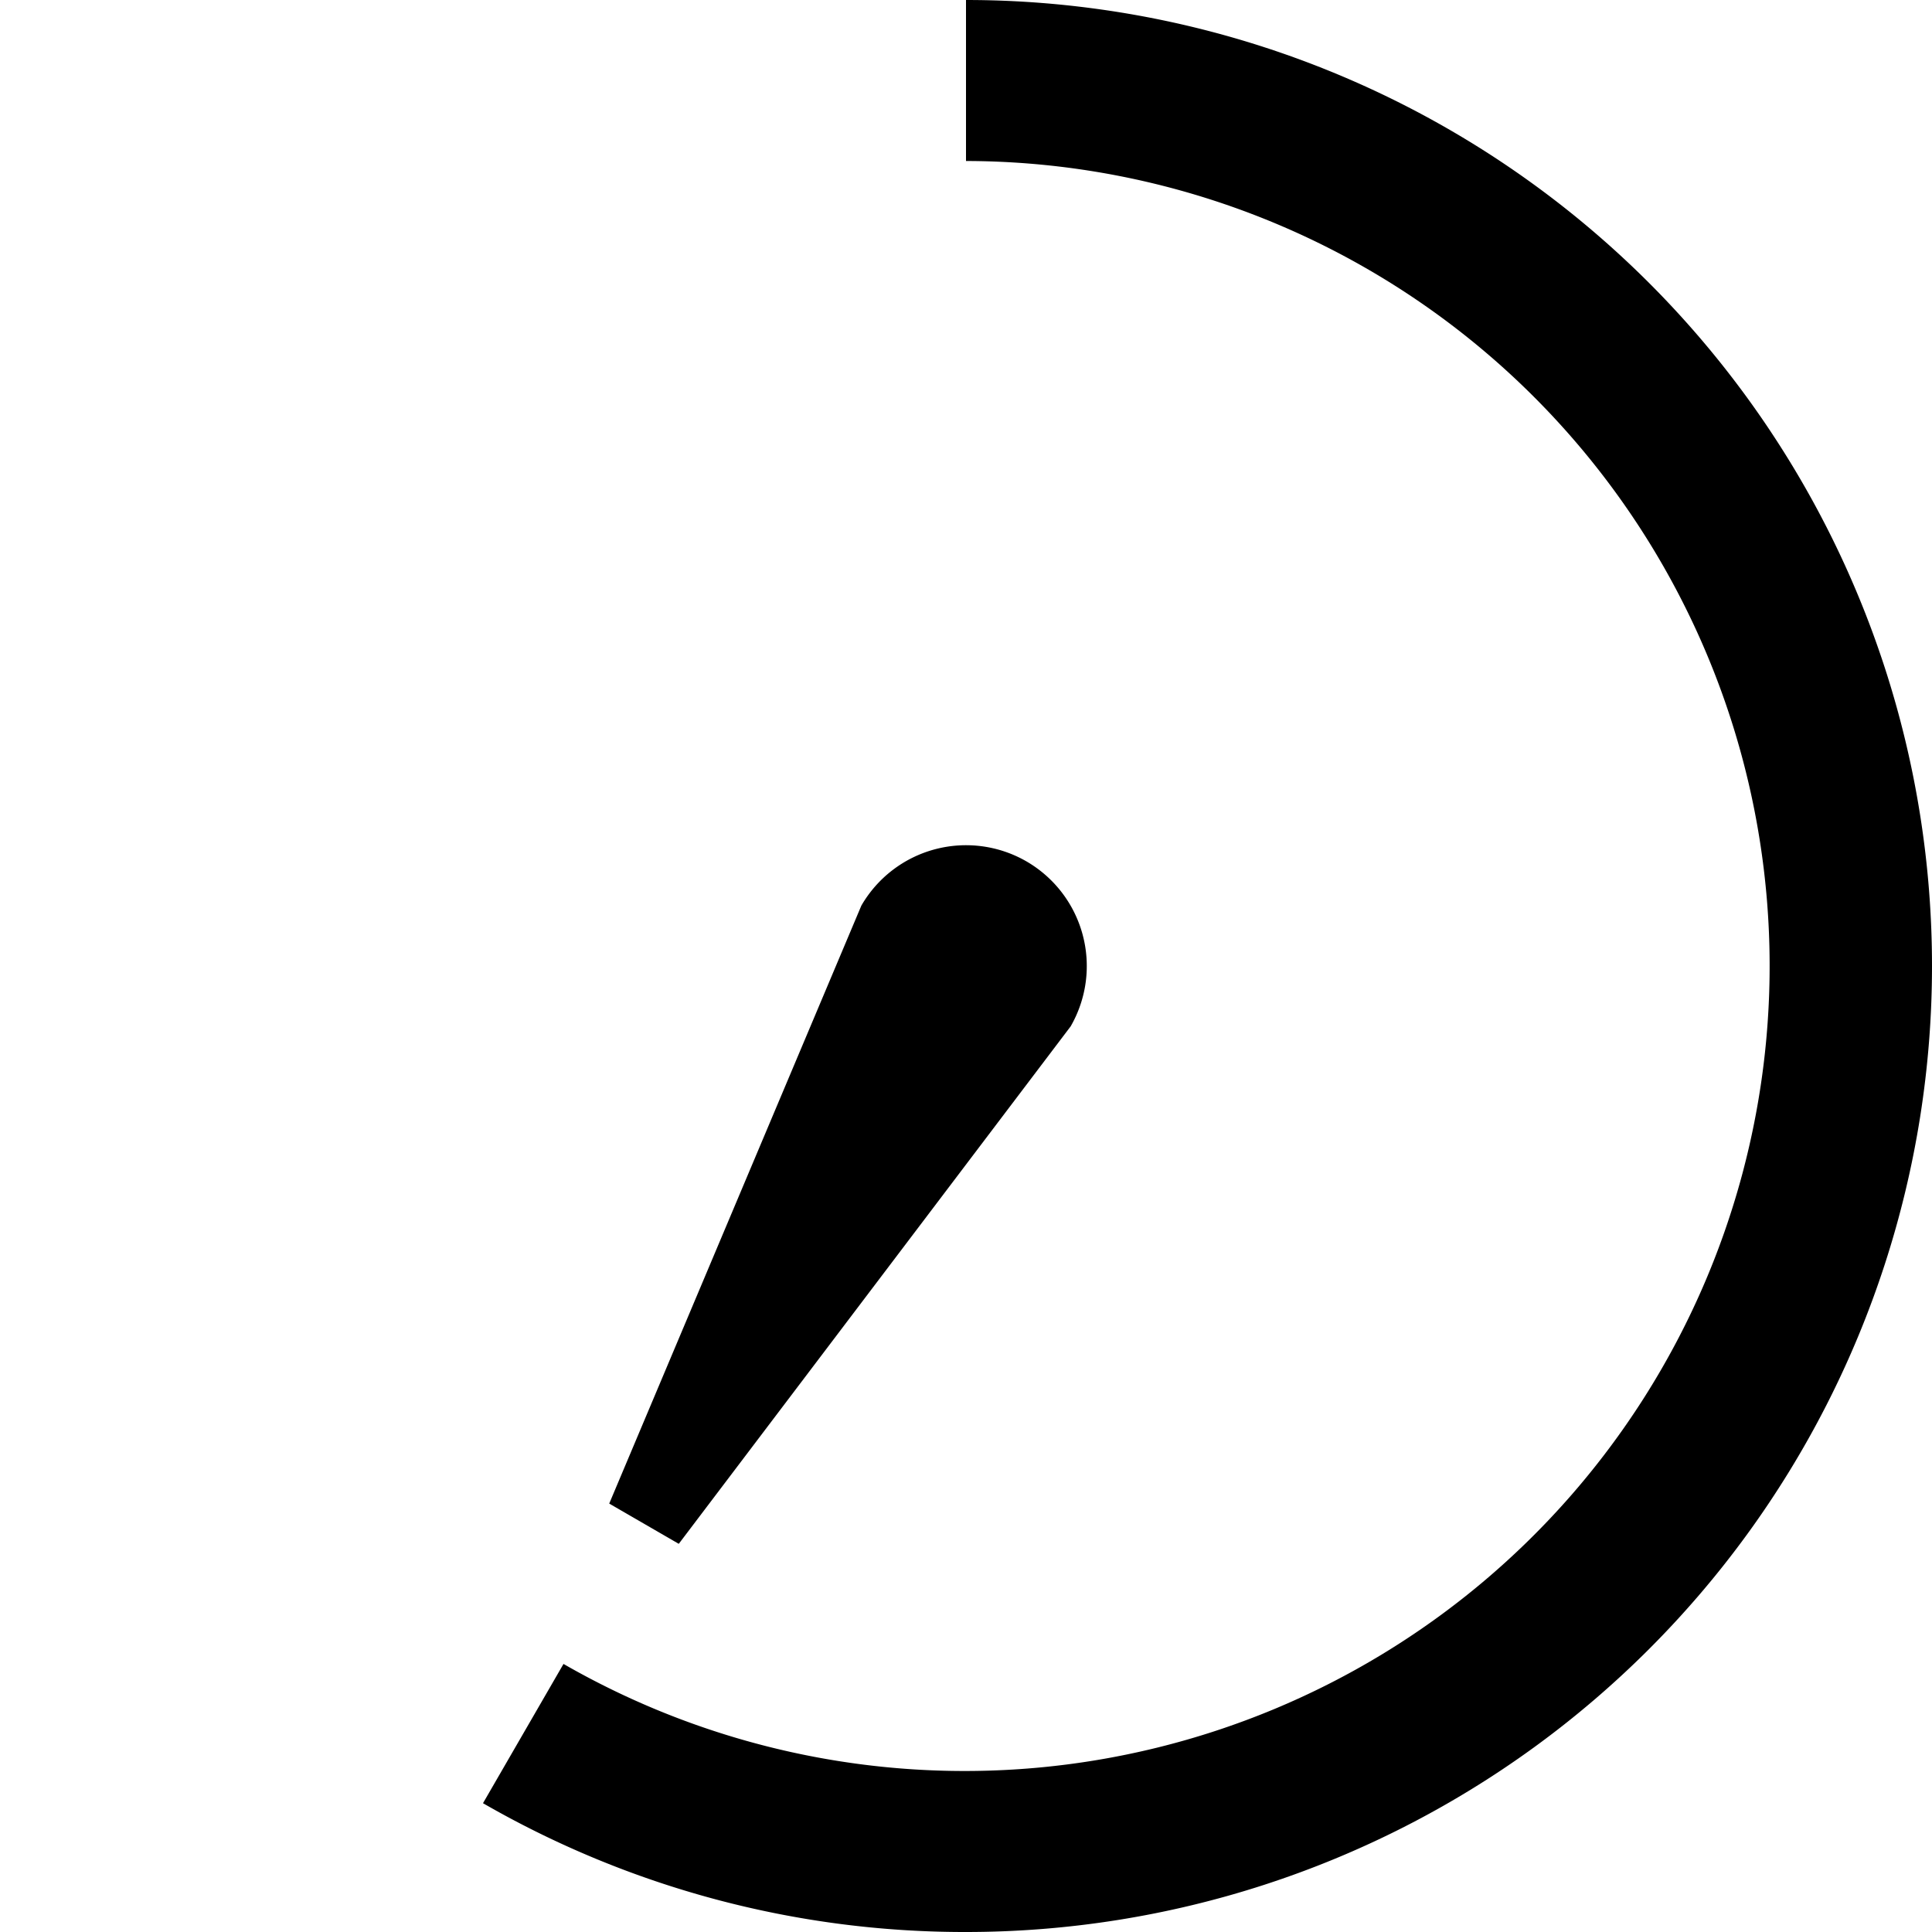 <svg xmlns="http://www.w3.org/2000/svg" width="12" height="12" viewBox="0 0 12 12"><title>timer-35-12</title><path d="M6,12a5.988,5.988,0,0,1-3-.8l.5-.865A5,5,0,1,0,6,1V0A6,6,0,0,1,6,12Zm.375-6.65a.751.751,0,0,0-1.025.275L3.784,9.339l.432.25L6.65,6.375A.751.751,0,0,0,6.375,5.35Z"/></svg>